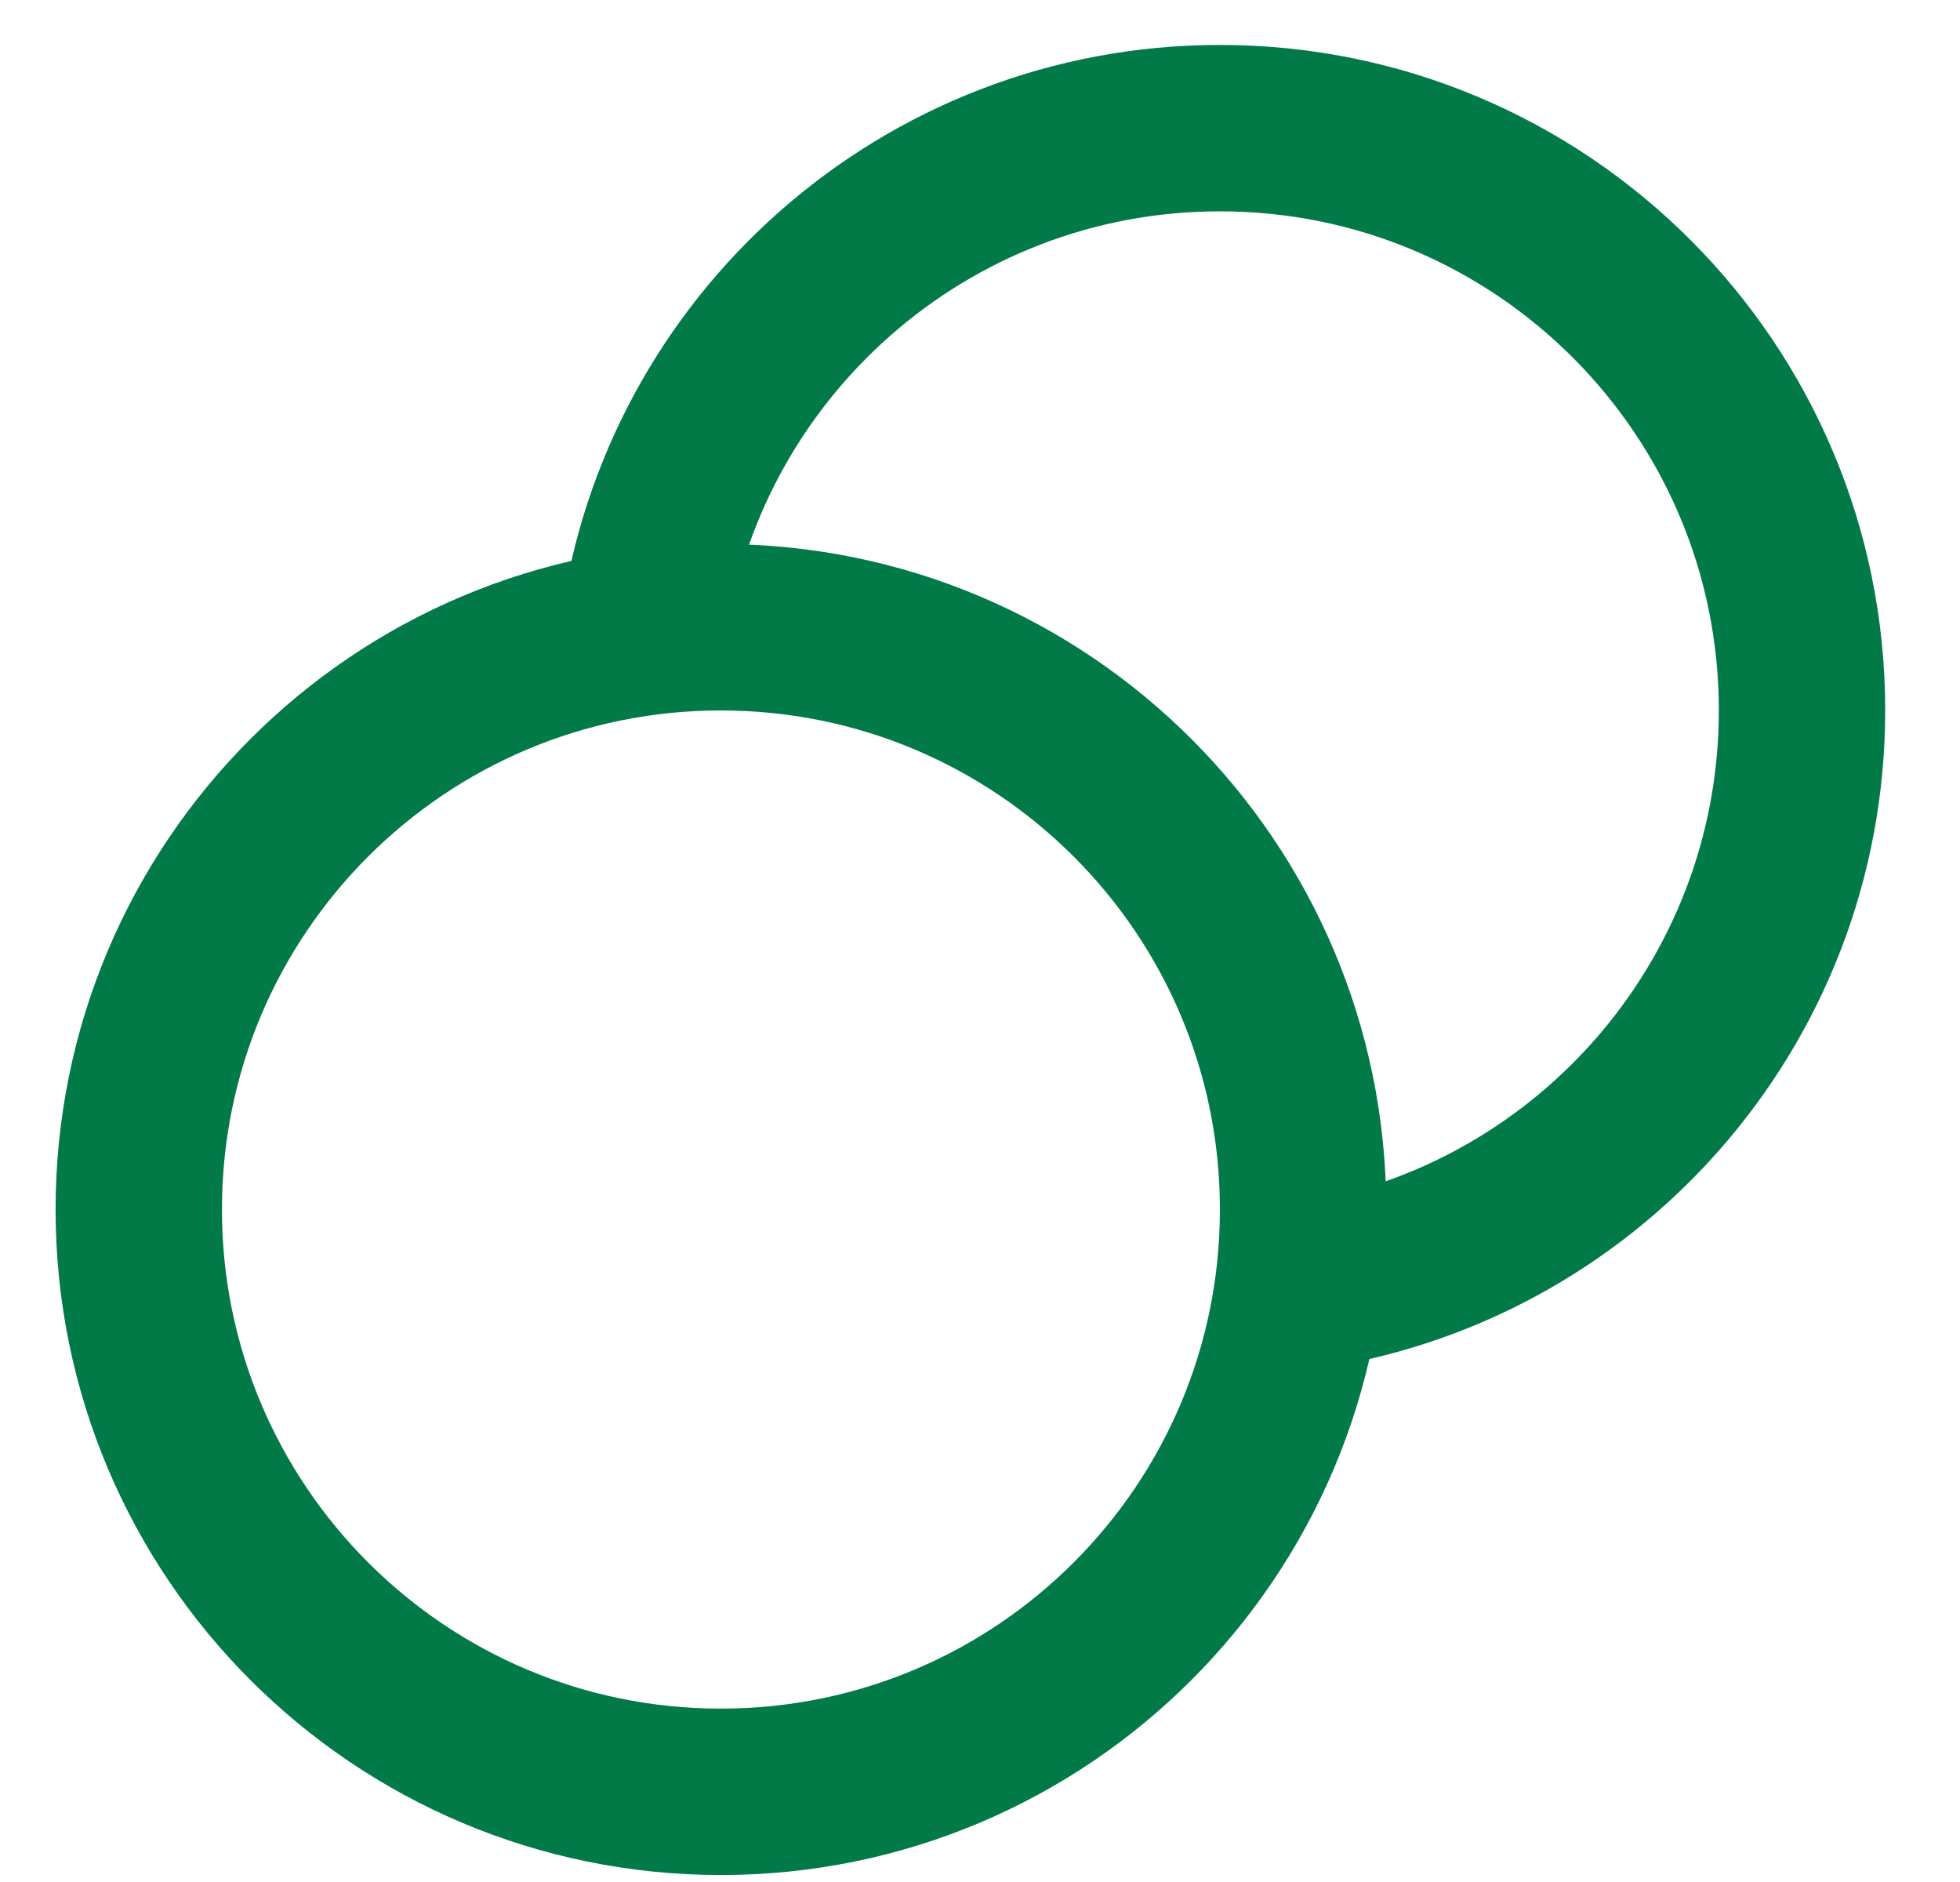 <svg width="25" height="24" viewBox="0 0 25 24" fill="none" xmlns="http://www.w3.org/2000/svg">
<path d="M16.555 16.419C20.185 15.933 22.985 12.823 22.985 9.059C22.985 4.958 19.661 1.634 15.56 1.634C11.796 1.634 8.686 4.434 8.2 8.065M16.621 15.424C16.621 19.525 13.296 22.85 9.195 22.85C5.094 22.85 1.77 19.525 1.77 15.424C1.77 11.323 5.094 7.999 9.195 7.999C13.296 7.999 16.621 11.323 16.621 15.424Z" stroke="#027A48" stroke-width="2.122" stroke-linecap="round" stroke-linejoin="round"/>
</svg>
